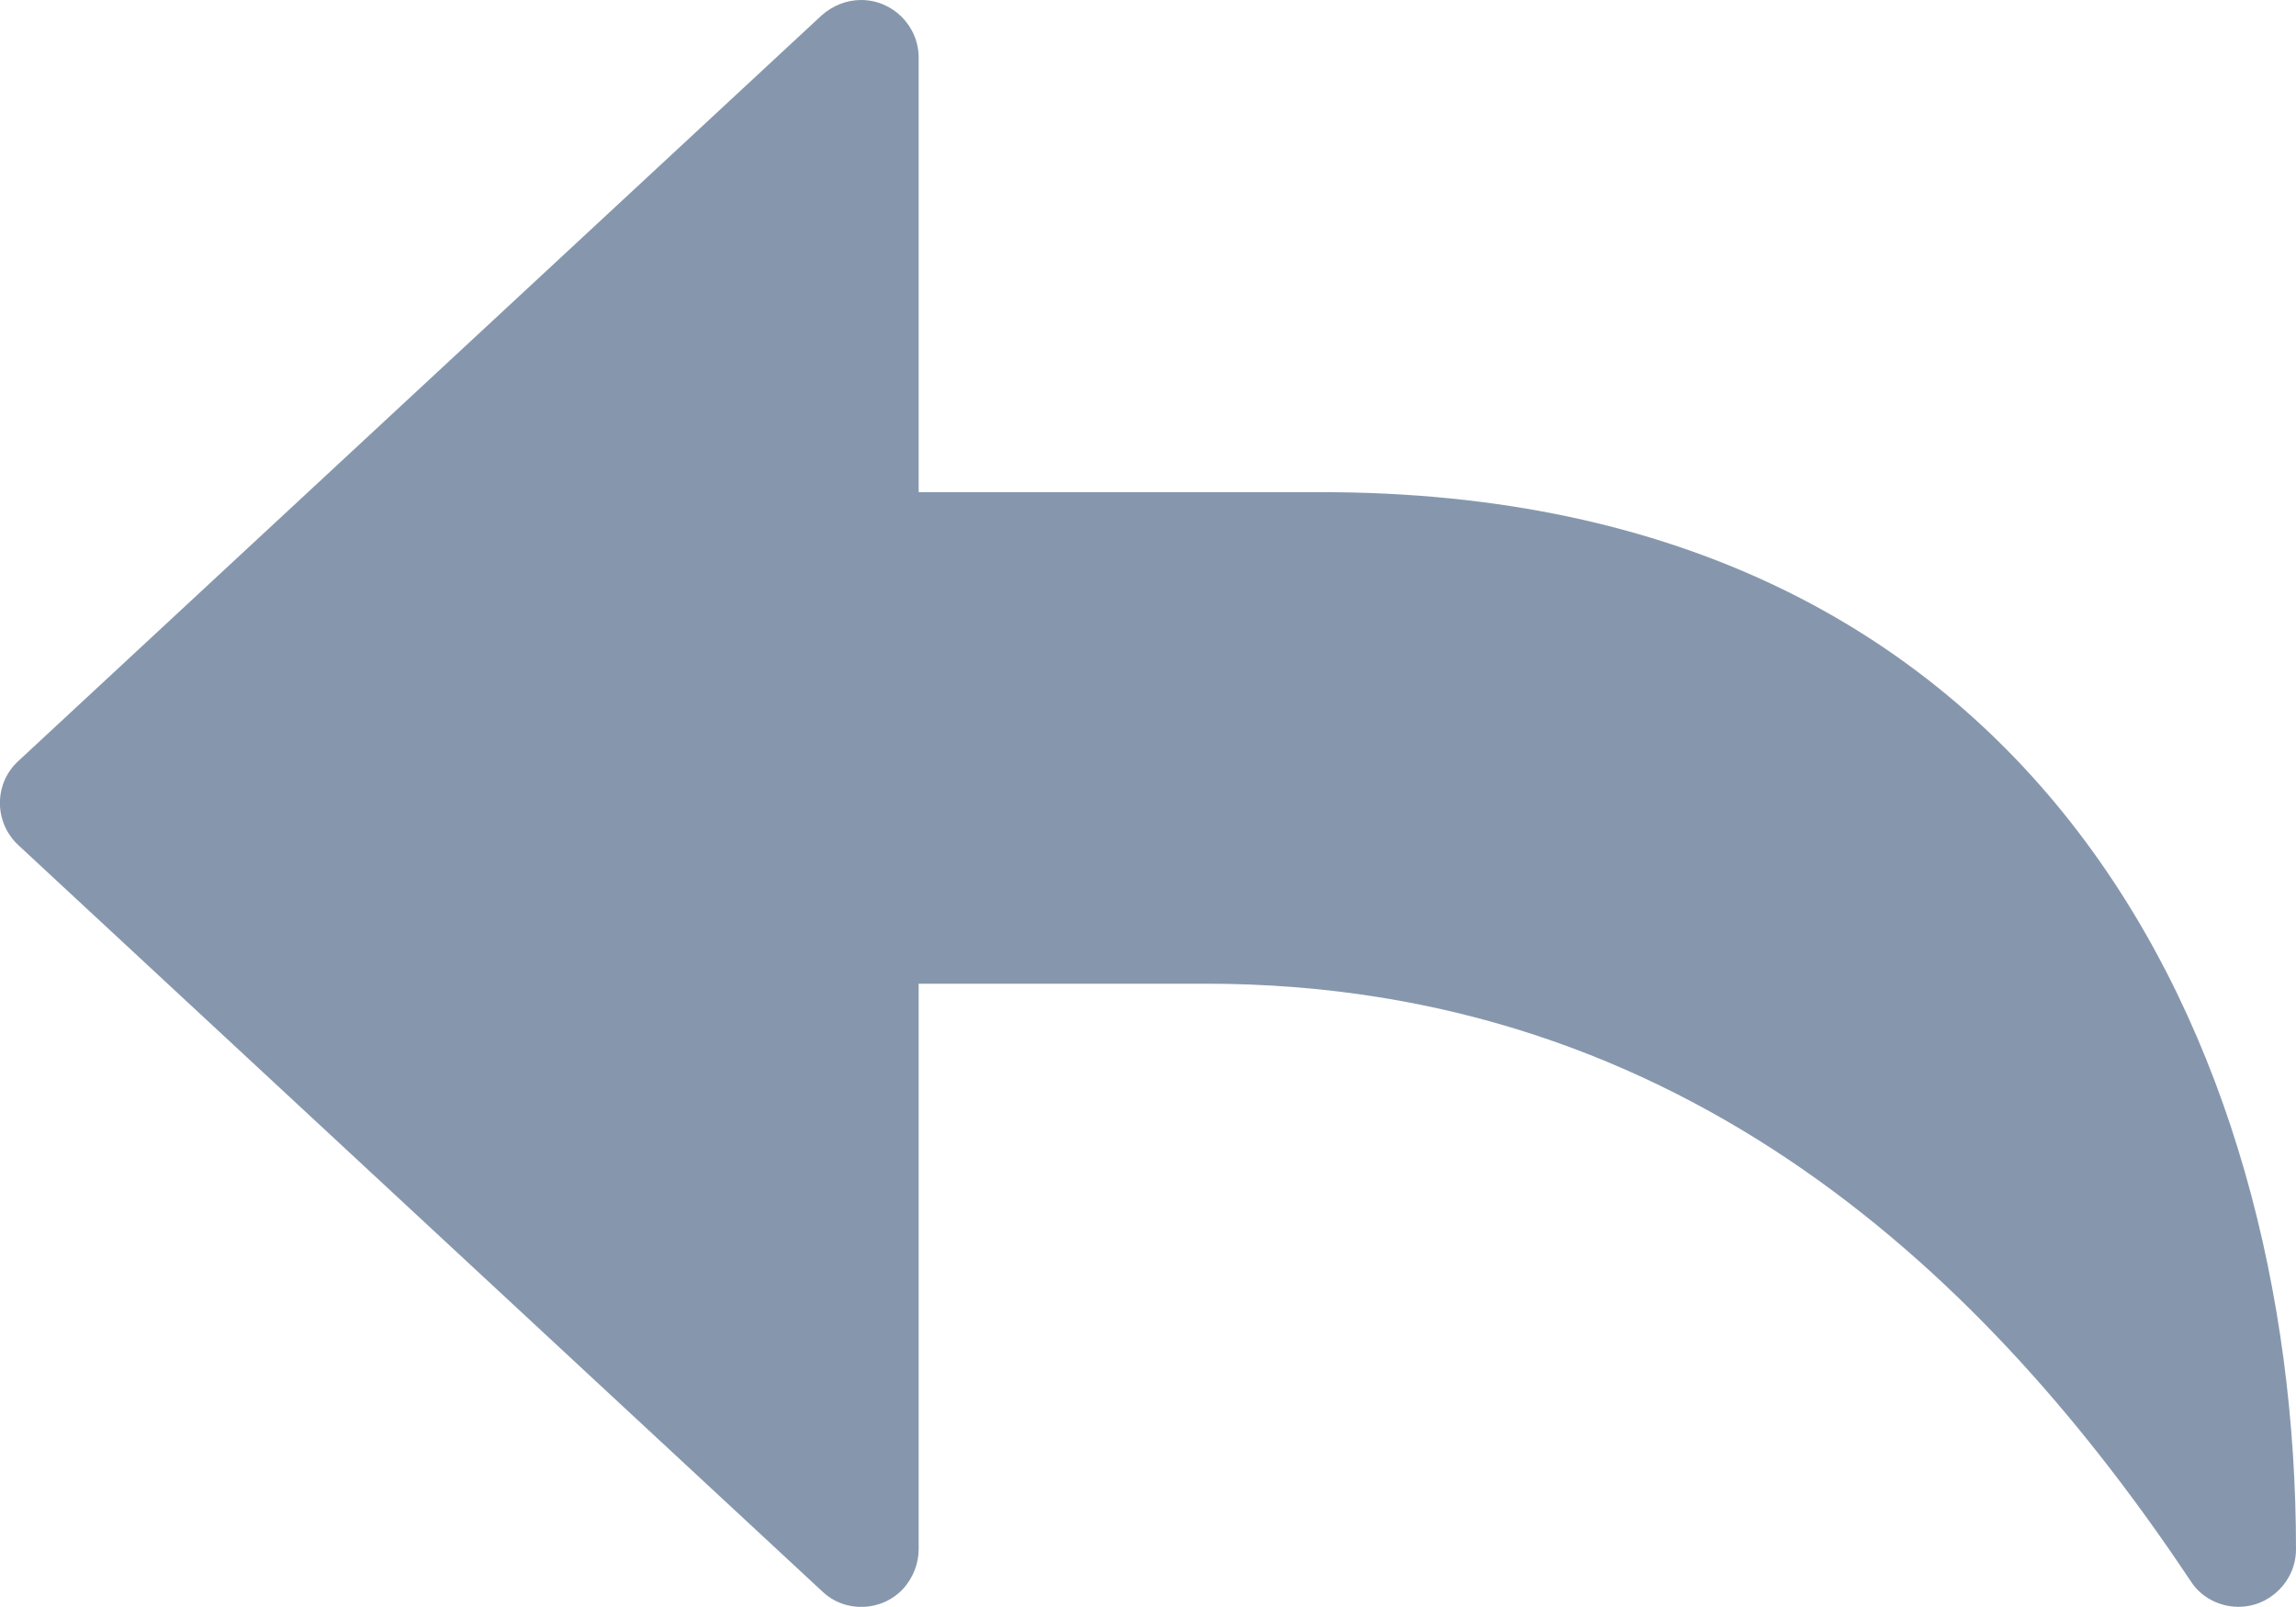 <?xml version="1.0" encoding="utf-8"?>
<!-- Generator: Adobe Illustrator 23.0.3, SVG Export Plug-In . SVG Version: 6.00 Build 0)  -->
<svg version="1.1" id="Layer_1" xmlns="http://www.w3.org/2000/svg" xmlns:xlink="http://www.w3.org/1999/xlink" x="0px" y="0px"
	 viewBox="0 0 36.29 25.4" style="enable-background:new 0 0 36.29 25.4;" xml:space="preserve">
<style type="text/css">
	.st0{fill:#70B8A7;}
	.st1{opacity:0.9;fill:#02141E;}
	.st2{opacity:0.36;fill:none;stroke:#000000;stroke-miterlimit:10;}
	.st3{opacity:0.95;fill:#02141E;}
	.st4{opacity:0.14;fill:#8697AD;}
	.st5{fill:#8697AD;}
	.st6{opacity:0.25;fill:#8697AD;}
	.st7{opacity:0.5;fill:#8697AD;}
	.st8{opacity:0.8;fill:none;stroke:#D2F2FF;stroke-miterlimit:10;}
	.st9{opacity:0.1;fill:#8697AD;}
	.st10{opacity:0.94;fill:#BE1E2D;}
	.st11{opacity:0.94;fill:#929497;}
	.st12{opacity:0.94;fill:#231F20;}
	.st13{fill:#1EBDFF;}
	.st14{fill:none;}
	.st15{fill:none;stroke:#8697AD;stroke-miterlimit:10;}
	.st16{opacity:0.36;fill:none;stroke:#6D6E70;stroke-miterlimit:10;}
	.st17{fill:none;stroke:#CDD6E0;stroke-width:0.5;stroke-miterlimit:10;}
	.st18{clip-path:url(#SVGID_7_);}
	.st19{clip-path:url(#SVGID_11_);}
	.st20{clip-path:url(#SVGID_21_);}
	.st21{fill:#66ADED;}
	.st22{clip-path:url(#SVGID_22_);}
	.st23{clip-path:url(#SVGID_23_);}
	.st24{clip-path:url(#SVGID_24_);}
	.st25{clip-path:url(#SVGID_25_);}
	.st26{clip-path:url(#SVGID_54_);}
	.st27{fill:url(#SVGID_55_);}
	.st28{fill:url(#SVGID_56_);}
	.st29{fill:url(#SVGID_57_);}
	.st30{clip-path:url(#SVGID_58_);}
	.st31{fill:url(#SVGID_59_);}
	.st32{fill:url(#SVGID_60_);}
	.st33{fill:url(#SVGID_61_);}
	.st34{fill:#606060;}
	.st35{fill:url(#SVGID_62_);}
	.st36{fill:url(#SVGID_63_);}
	.st37{opacity:0.3;}
	.st38{fill:none;stroke:#FF0068;stroke-width:2;stroke-linecap:round;stroke-miterlimit:10;}
	.st39{fill:#FF0062;}
	.st40{opacity:0.5;fill:#09090A;}
	.st41{fill:none;stroke:#D2F2FF;stroke-miterlimit:10;}
	.st42{fill:none;stroke:#8697AD;stroke-width:2;stroke-linecap:round;stroke-miterlimit:10;}
	.st43{fill:#1EBDFF;stroke:#1EBDFF;stroke-width:0.26;stroke-miterlimit:10;}
	.st44{fill:#FFFFFF;}
	.st45{fill:url(#SVGID_64_);}
	.st46{opacity:0.7;fill:#02141E;}
	.st47{opacity:0.32;fill:#8697AD;}
	.st48{fill:#CDD6E0;}
	.st49{opacity:0.48;}
	.st50{opacity:0.3;fill:none;stroke:#8697AD;stroke-miterlimit:10;}
	.st51{fill:none;stroke:#CDD6E0;stroke-width:0.6;stroke-miterlimit:10;}
	.st52{fill:#F2F2F2;}
	.st53{fill:#E6E6E6;}
	.st54{fill:#CCCCCC;}
	.st55{fill:#B3B3B3;}
	.st56{fill:#808080;}
	.st57{fill:#D9E021;}
	.st58{fill:#8CC63F;}
	.st59{fill:#39B54A;}
	.st60{fill:#009245;}
	.st61{fill:#C1272D;}
	.st62{fill:#ED1C24;}
	.st63{fill:#F15A24;}
	.st64{fill:#F7931E;}
	.st65{fill:#1B1464;}
	.st66{fill:#2E3192;}
	.st67{fill:#0071BC;}
	.st68{fill:#29ABE2;}
	.st69{display:none;}
	.st70{display:inline;fill:none;stroke:#00FFFF;stroke-width:0.899;stroke-miterlimit:10;}
	.st71{display:inline;fill:none;stroke:#00FFFF;stroke-width:0.962;stroke-miterlimit:10;}
	.st72{fill:none;stroke:#1EBDFF;stroke-width:2;stroke-linecap:round;stroke-miterlimit:10;}
	.st73{opacity:0.8;fill:#02141E;}
	.st74{fill:#E2BA3B;}
	.st75{fill:#F9F9F9;}
	.st76{fill:none;stroke:#FFFFFF;stroke-miterlimit:10;}
	.st77{fill:none;stroke:#000000;stroke-width:0.96;stroke-miterlimit:10;}
	.st78{fill:none;stroke:#CDD6E0;stroke-width:0.786;stroke-miterlimit:10;}
	.st79{fill:#02141E;}
	.st80{opacity:0.3;fill:none;stroke:#8697AD;stroke-width:0.799;stroke-miterlimit:10;}
	.st81{fill:none;stroke:#CDD6E0;stroke-width:0.479;stroke-miterlimit:10;}
	.st82{clip-path:url(#SVGID_65_);}
	.st83{fill:#D2F2FF;}
	.st84{fill:#9FE2FF;}
	.st85{clip-path:url(#SVGID_67_);}
	.st86{clip-path:url(#SVGID_68_);}
	.st87{clip-path:url(#SVGID_69_);}
	.st88{clip-path:url(#SVGID_70_);}
	.st89{clip-path:url(#SVGID_71_);}
	.st90{clip-path:url(#SVGID_72_);}
	.st91{clip-path:url(#SVGID_73_);}
	.st92{clip-path:url(#SVGID_74_);}
	.st93{clip-path:url(#SVGID_75_);}
	.st94{opacity:0.8;fill:none;stroke:#F1F2F2;stroke-width:1.5;stroke-miterlimit:10;}
	.st95{fill:url(#SVGID_76_);}
	.st96{fill:none;stroke:#1EBDFF;stroke-width:1.088;stroke-miterlimit:10;}
	.st97{fill:#062C3D;}
	.st98{fill:none;stroke:#CDD6E0;stroke-width:0.75;stroke-miterlimit:10;}
	.st99{fill:#1EBDFF;stroke:#1EBDFF;stroke-width:1.125;stroke-miterlimit:10;}
	.st100{fill:none;stroke:#1EBDFF;stroke-width:2;stroke-miterlimit:10;}
	.st101{opacity:0.66;fill:#02141E;}
	.st102{fill:none;stroke:#CDD6E0;stroke-width:0.494;stroke-miterlimit:10;}
	.st103{fill:none;stroke:#CDD6E0;stroke-miterlimit:10;}
	.st104{fill:none;stroke:#8697AD;stroke-width:1.943;stroke-miterlimit:10;}
	.st105{fill:url(#SVGID_77_);}
</style>
<path class="st5" d="M36.29,24.49c0,0.5-0.41,0.91-0.91,0.91c-0.3,0-0.59-0.15-0.75-0.4c-3.16-4.74-7.96-9.45-15.57-9.45h-4.54v8.94
	c0,0.23-0.09,0.45-0.24,0.62c-0.34,0.37-0.92,0.39-1.28,0.05L0.29,13.36c-0.02-0.02-0.03-0.03-0.05-0.05
	c-0.34-0.37-0.32-0.94,0.05-1.28l12.7-11.79C13.16,0.09,13.38,0,13.61,0c0.5,0,0.91,0.41,0.91,0.91v6.87h6.35
	C32.25,7.77,36.29,16.54,36.29,24.49z"/>
</svg>
